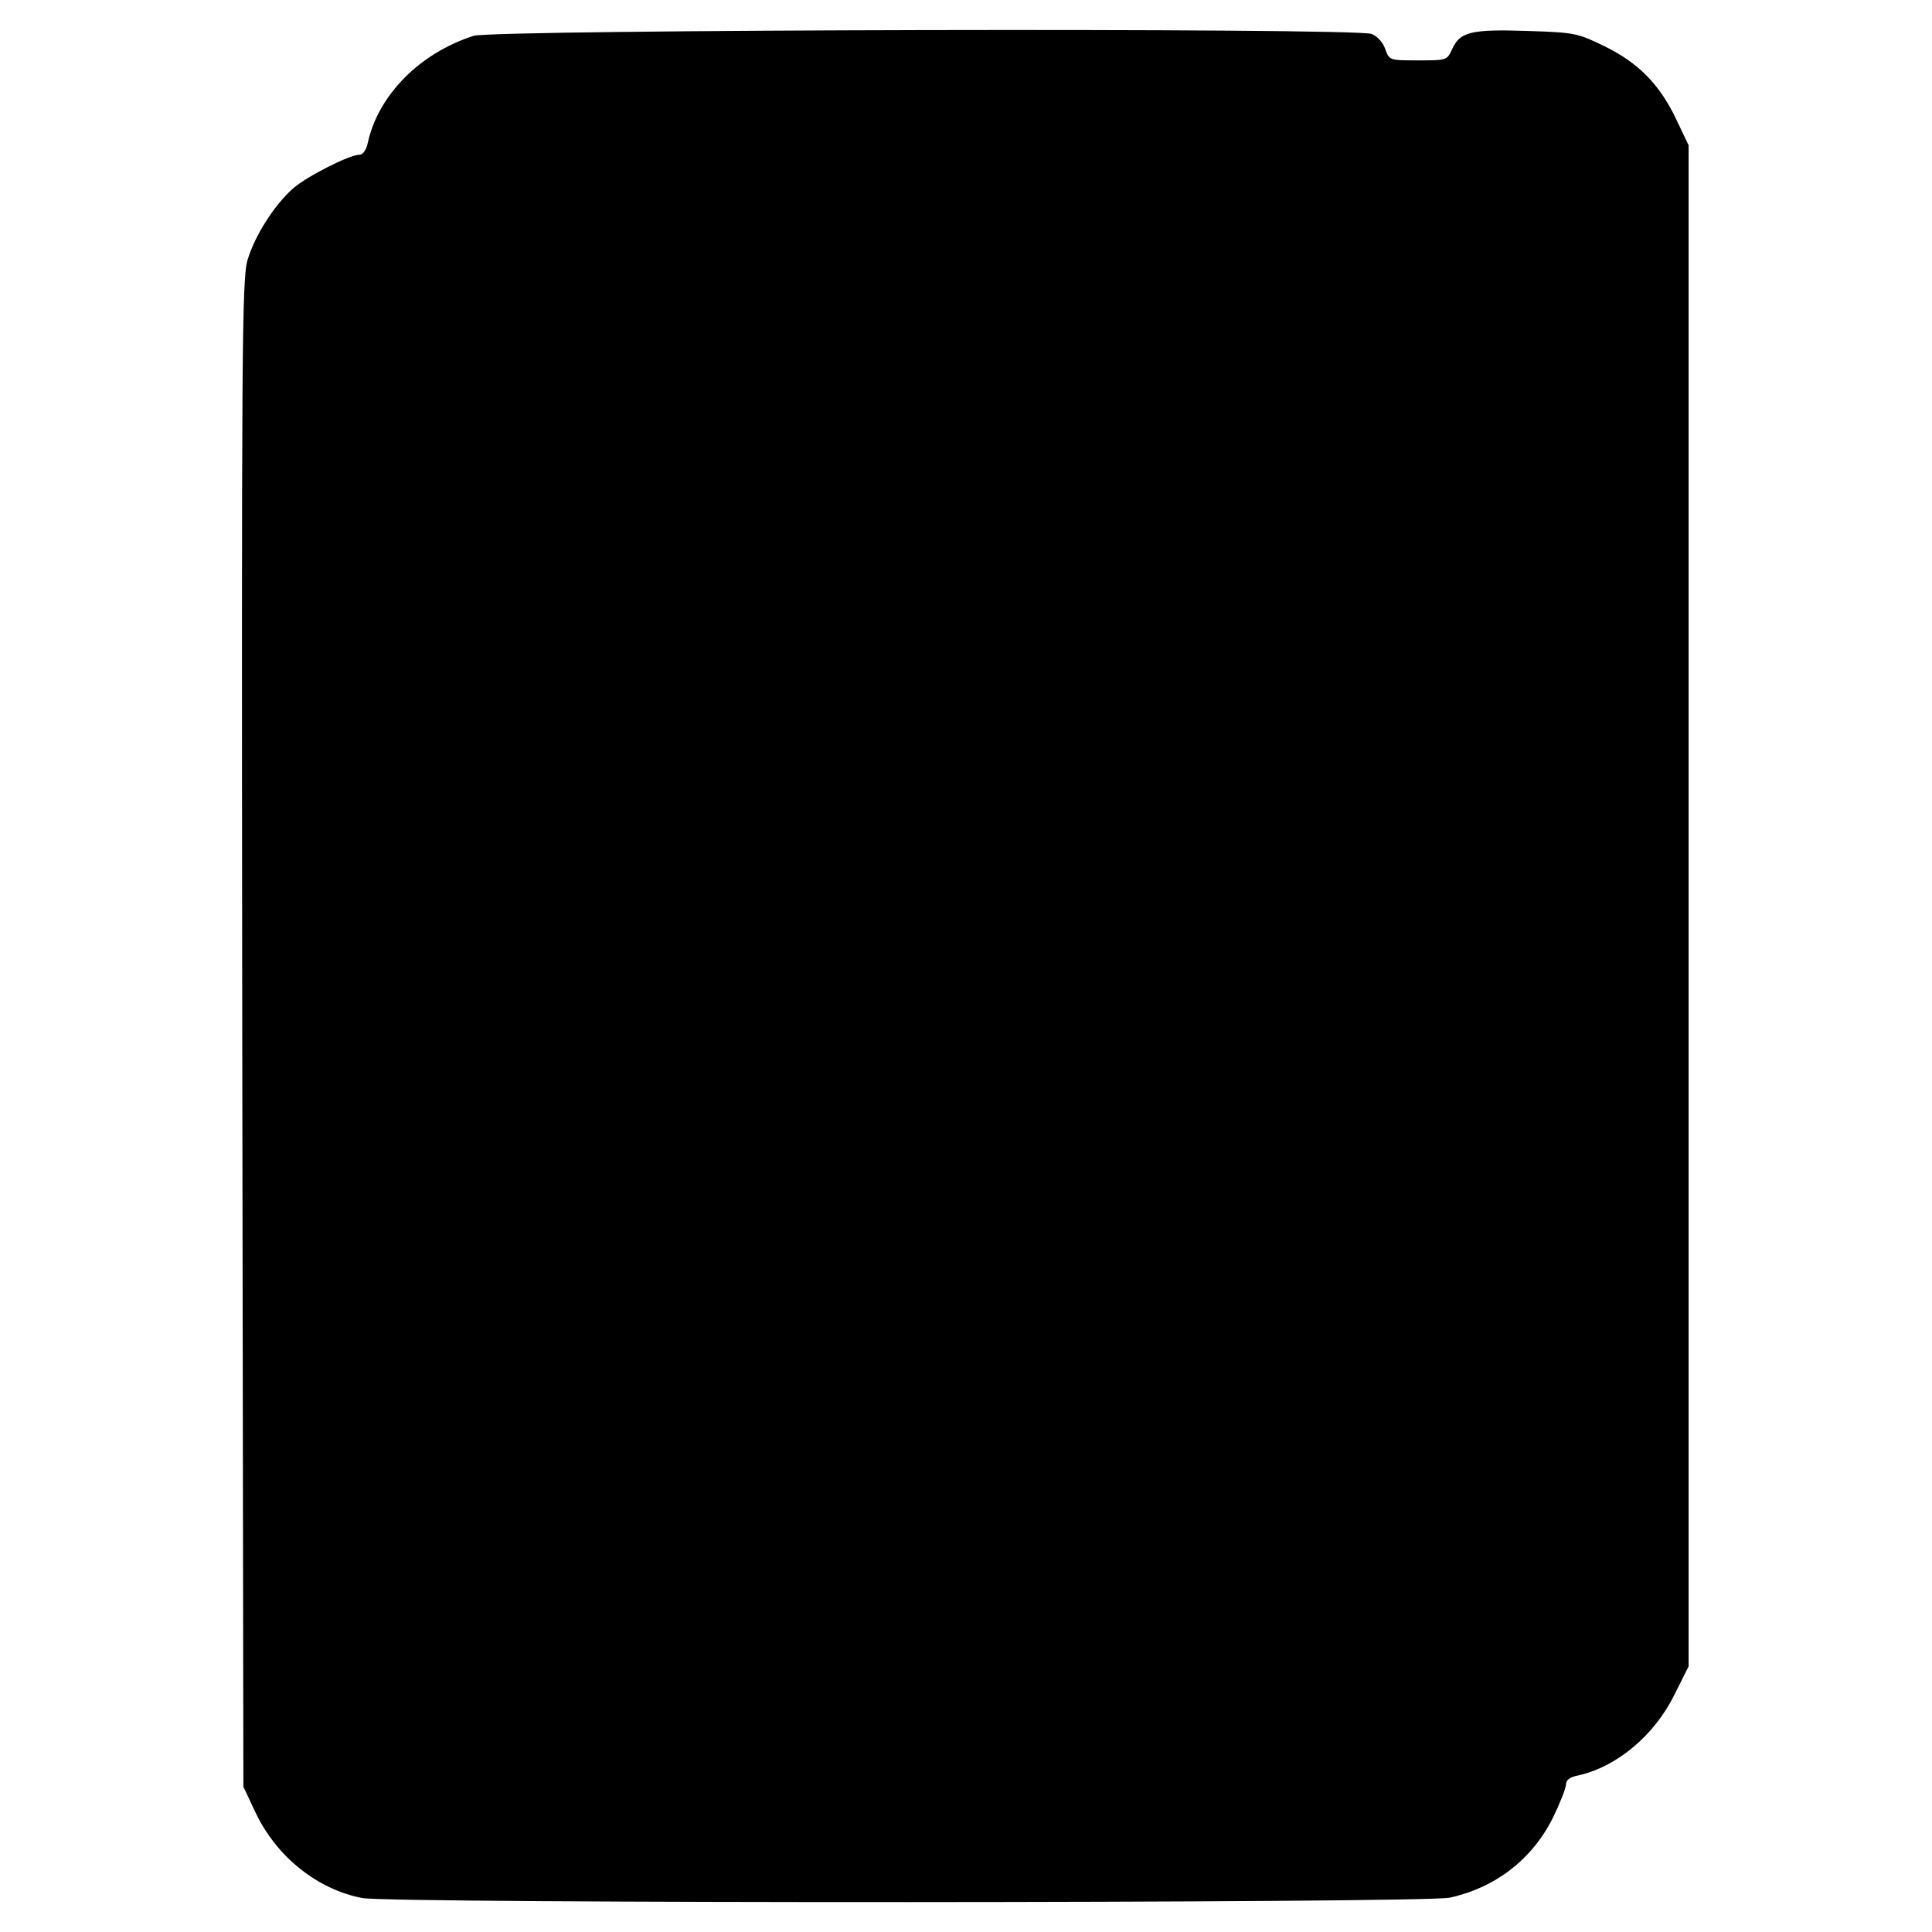 <?xml version="1.0" standalone="no"?>
<!DOCTYPE svg PUBLIC "-//W3C//DTD SVG 20010904//EN"
 "http://www.w3.org/TR/2001/REC-SVG-20010904/DTD/svg10.dtd">
<svg version="1.0" xmlns="http://www.w3.org/2000/svg"
 width="512pt" height="512pt" viewBox="0 0 512 512"
 preserveAspectRatio="xMidYMid meet">
<g transform="translate(0,512) scale(0.1,-0.1)"
fill="#000000" stroke="none">
<path d="M1255 5025 c-143 -46 -252 -157 -280 -282 -4 -20 -13 -33 -22 -33
-27 0 -139 -57 -176 -89 -50 -44 -102 -126 -121 -190 -15 -50 -16 -237 -14
-2050 l3 -1996 32 -68 c56 -118 164 -204 283 -227 78 -15 2812 -14 2882 1 120
26 218 101 273 211 19 39 35 79 35 89 0 12 11 20 33 24 102 23 201 106 254
213 l38 76 0 2015 0 2016 -32 67 c-43 92 -100 151 -190 195 -72 35 -78 37
-206 41 -149 5 -178 -3 -198 -47 -14 -31 -15 -31 -90 -31 -77 0 -77 0 -88 30
-6 18 -21 34 -36 40 -43 17 -2329 12 -2380 -5z"/>
</g>
</svg>
